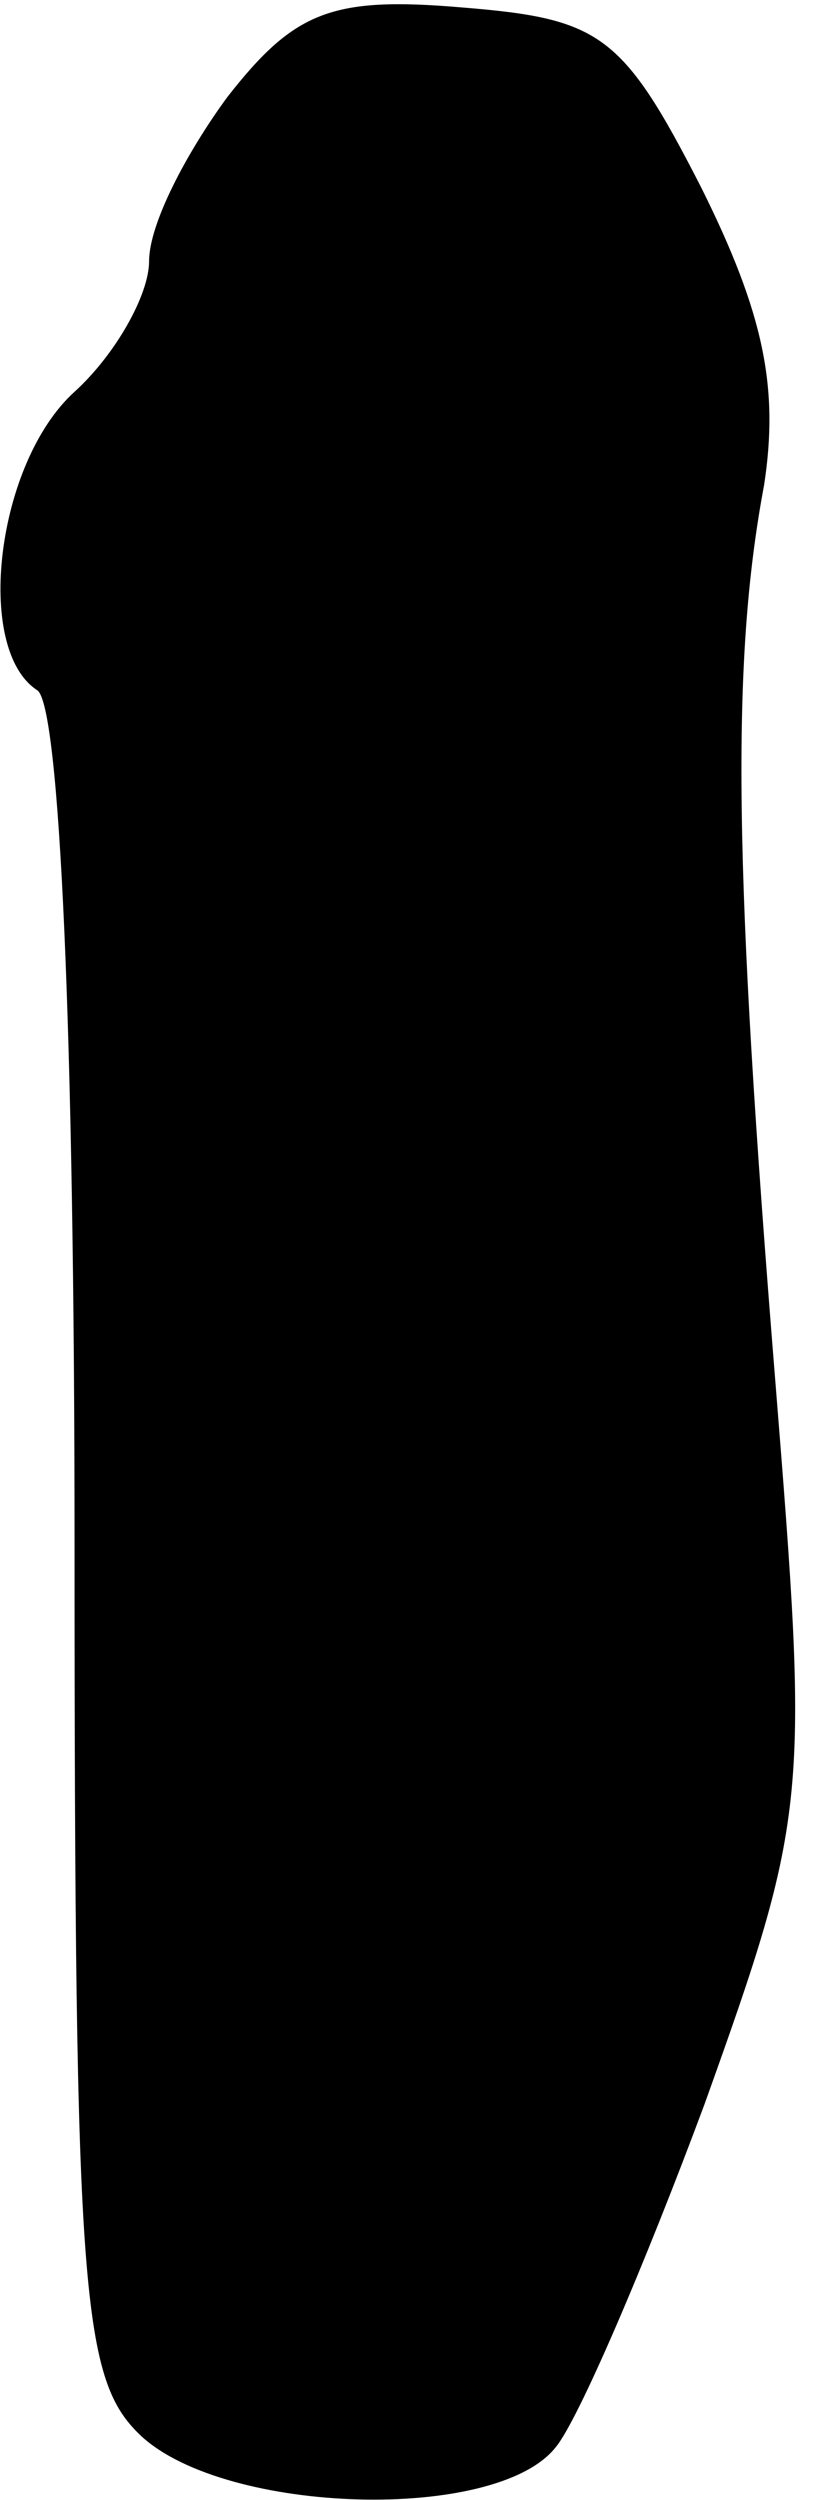 <?xml version="1.0" standalone="no"?>
<!DOCTYPE svg PUBLIC "-//W3C//DTD SVG 20010904//EN"
 "http://www.w3.org/TR/2001/REC-SVG-20010904/DTD/svg10.dtd">
<svg version="1.0" xmlns="http://www.w3.org/2000/svg"
 width="22pt" height="67pt" viewBox="0 0 22 67"
 preserveAspectRatio="xMidYMid meet">
<g transform="translate(0,67) scale(0.1,-0.1)"
fill="#000000" stroke="none">
<path fill="#000000" stroke="none" d="M61 644 c-11 -15 -21 -34 -21 -44 0 -9
-9 -25 -20 -35 -21 -19 -27 -69 -10 -80 6 -4 10 -91 10 -229 0 -203 2 -224 18
-239 23 -21 95 -23 111 -3 6 7 24 49 40 92 28 78 28 82 19 194 -11 136 -12
192 -3 240 4 26 0 46 -17 80 -21 41 -27 45 -64 48 -35 3 -45 -1 -63 -24z"/>
</g>
</svg>
